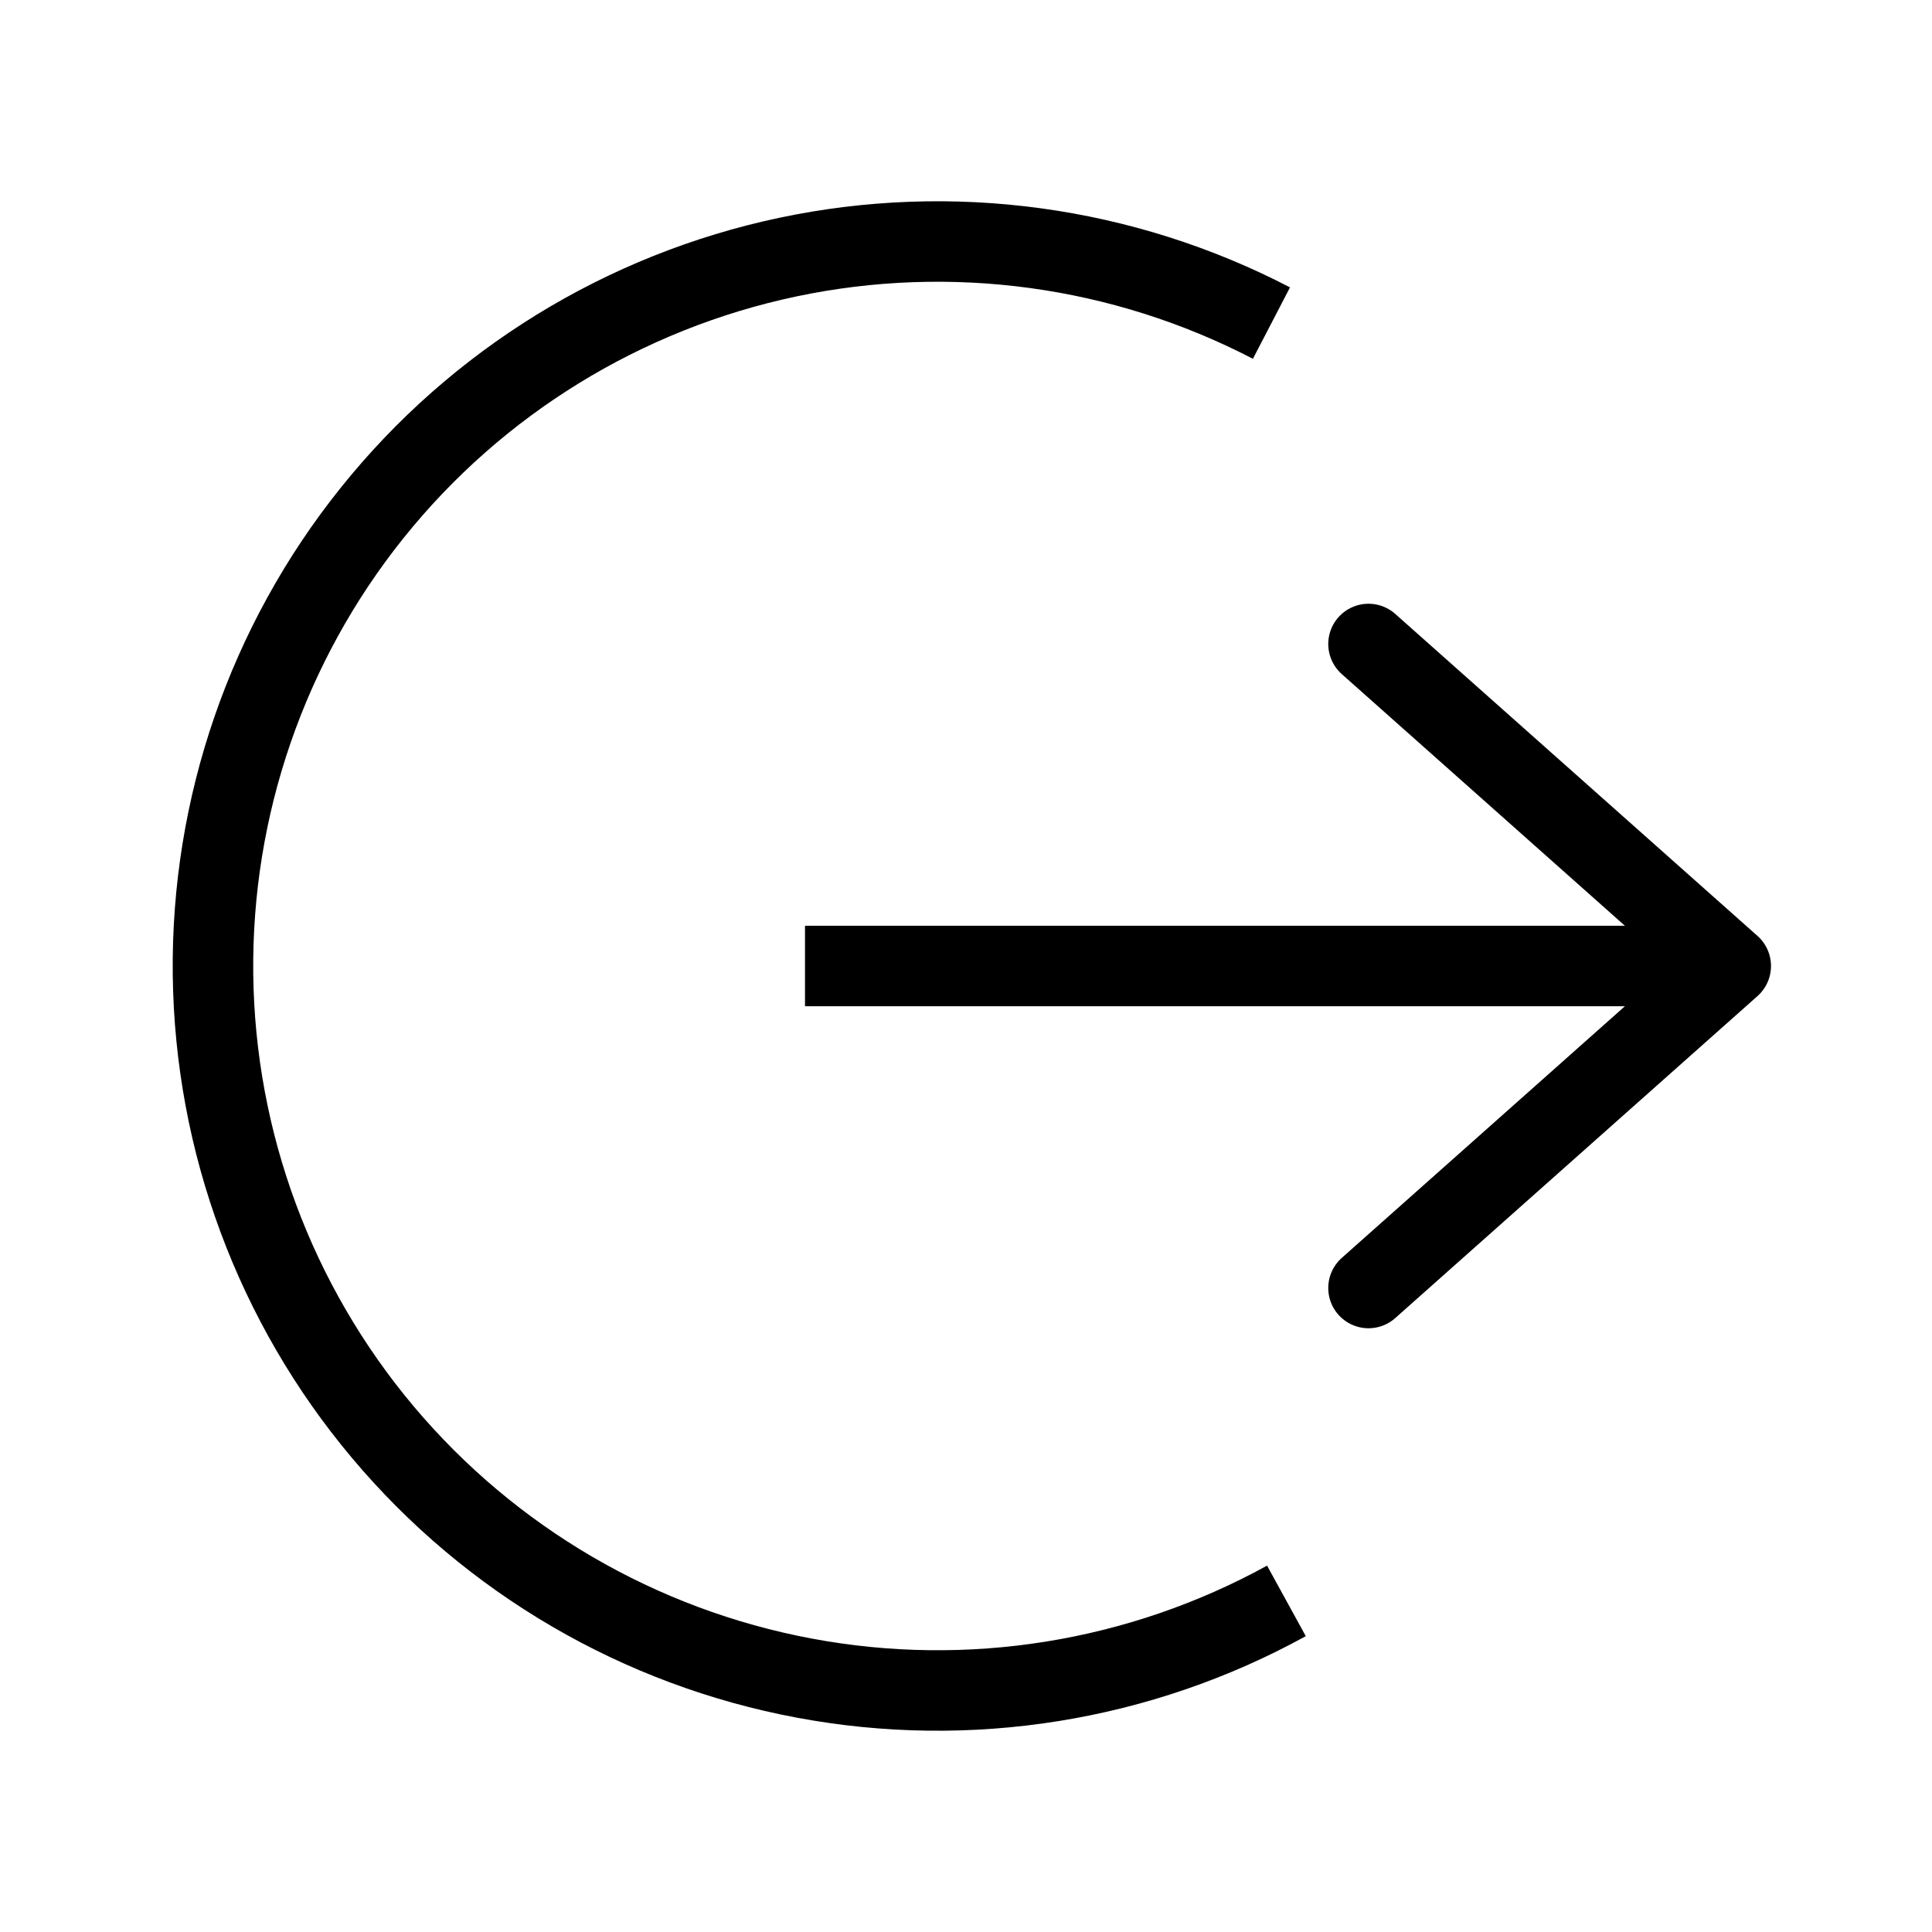 <svg width="24" height="24" viewBox="0 0 24 24" fill="none" xmlns="http://www.w3.org/2000/svg">
<path d="M10 12L21 12" stroke="black"/>
<path d="M17 8L21.5 12L17 16" stroke="black" stroke-linecap="round" stroke-linejoin="round"/>
<path d="M9.786 3.194L9.683 2.705L9.786 3.194ZM2.646 12.105L3.146 12.1L2.646 12.105ZM4.756 17.791L4.373 18.112L4.756 17.791ZM9.993 20.847L9.901 21.338L9.993 20.847ZM16.025 3.57C14.075 2.557 11.834 2.251 9.683 2.705L9.89 3.683C11.814 3.277 13.819 3.551 15.564 4.457L16.025 3.57ZM9.683 2.705C7.533 3.159 5.606 4.344 4.232 6.06L5.012 6.685C6.242 5.15 7.966 4.09 9.89 3.683L9.683 2.705ZM4.232 6.06C2.857 7.775 2.12 9.913 2.146 12.111L3.146 12.1C3.123 10.133 3.782 8.22 5.012 6.685L4.232 6.06ZM2.146 12.111C2.172 14.309 2.959 16.43 4.373 18.112L5.138 17.469C3.873 15.963 3.169 14.066 3.146 12.1L2.146 12.111ZM4.373 18.112C5.787 19.795 7.741 20.935 9.901 21.338L10.085 20.355C8.152 19.994 6.404 18.974 5.138 17.469L4.373 18.112ZM9.901 21.338C12.062 21.742 14.295 21.384 16.221 20.325L15.74 19.449C14.016 20.396 12.018 20.717 10.085 20.355L9.901 21.338Z" fill="black"/>
</svg>
